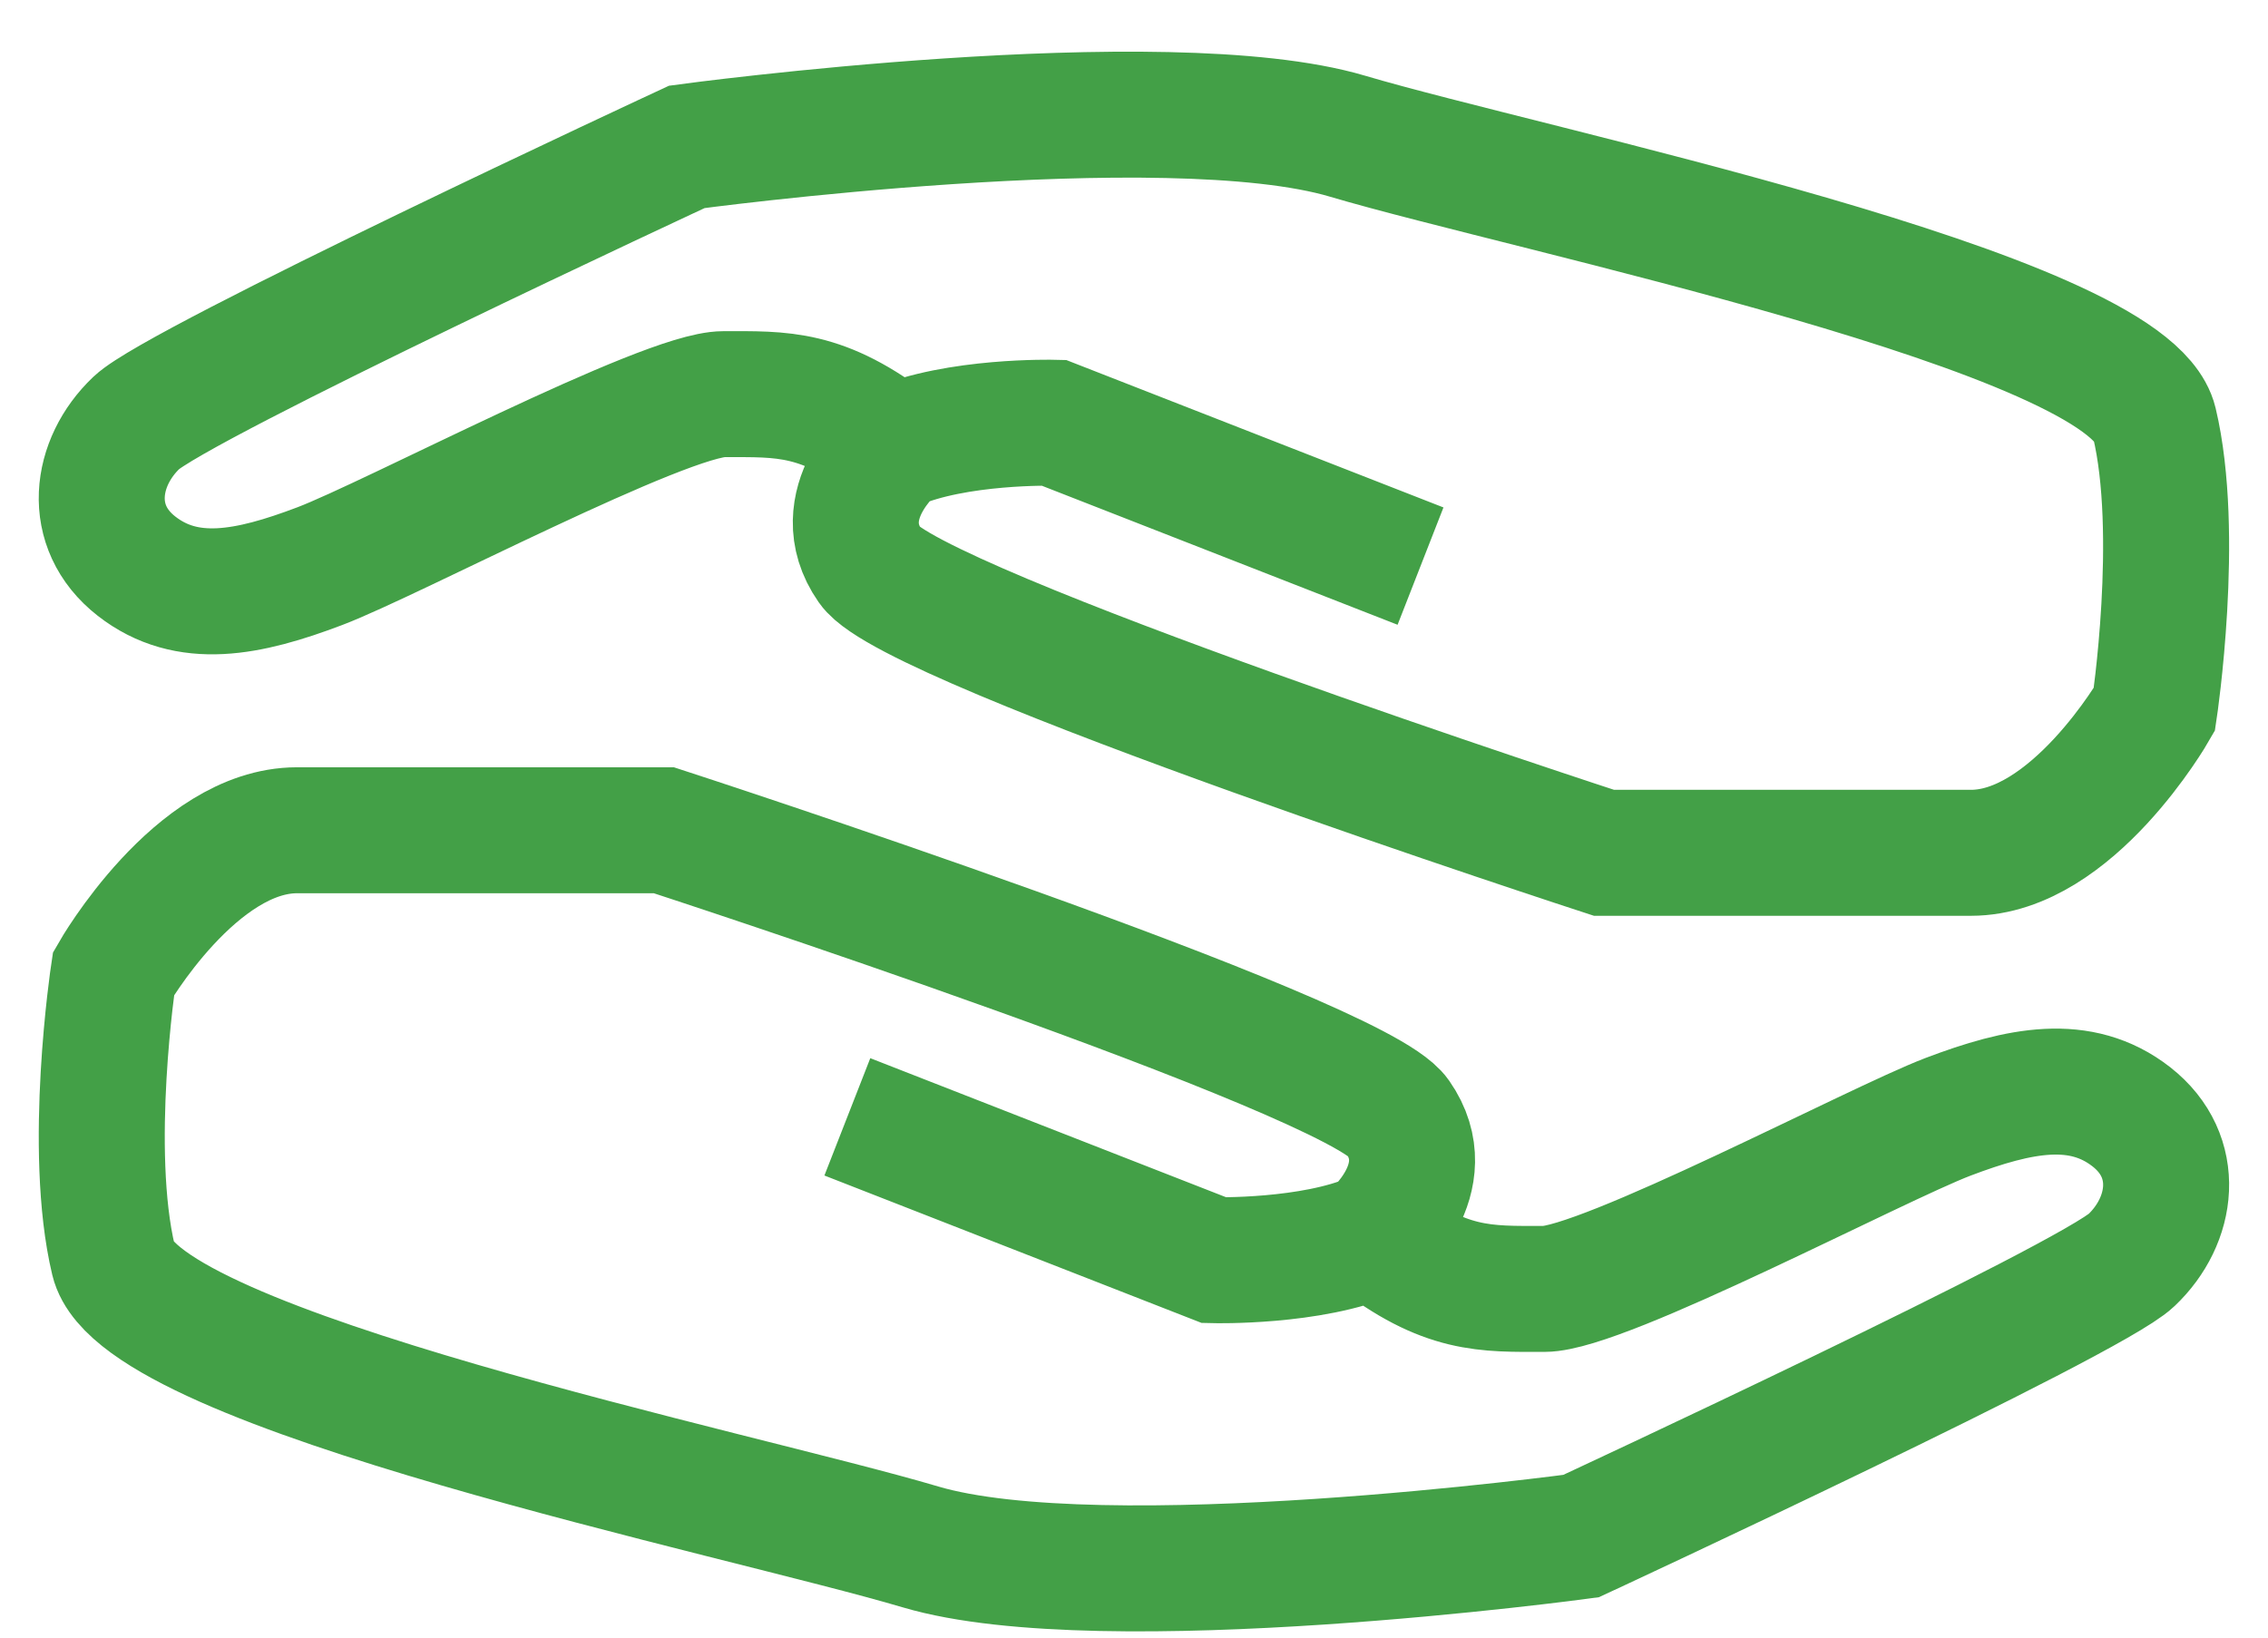 <svg width="18" height="13" viewBox="0 0 18 13" fill="none" xmlns="http://www.w3.org/2000/svg">
<path d="M6.725 8.866L9.636 10.004C9.636 10.004 10.407 10.023 10.901 9.808M10.901 9.808C10.901 9.808 11.435 9.357 11.092 8.866C10.75 8.375 5.269 6.591 5.269 6.591C5.269 6.591 3.813 6.591 2.357 6.591C1.553 6.591 0.901 7.729 0.901 7.729C0.901 7.729 0.691 9.125 0.901 10.004C1.112 10.883 5.859 11.851 7.305 12.28C8.752 12.709 12.548 12.194 12.548 12.194C12.548 12.194 16.585 10.319 16.916 10.004C17.247 9.69 17.318 9.181 16.916 8.866C16.514 8.552 16.029 8.65 15.46 8.866C14.891 9.083 12.723 10.232 12.256 10.232C11.789 10.232 11.47 10.252 10.901 9.808Z" stroke="#43A047"/>
<path d="M11.274 4.494L8.363 3.356C8.363 3.356 7.592 3.337 7.098 3.552M7.098 3.552C7.098 3.552 6.564 4.003 6.907 4.494C7.249 4.985 12.73 6.77 12.73 6.77C12.73 6.77 14.186 6.77 15.642 6.77C16.446 6.77 17.098 5.632 17.098 5.632C17.098 5.632 17.308 4.235 17.098 3.356C16.887 2.477 12.14 1.51 10.694 1.081C9.247 0.652 5.451 1.166 5.451 1.166C5.451 1.166 1.414 3.042 1.083 3.356C0.752 3.671 0.681 4.18 1.083 4.494C1.485 4.808 1.97 4.71 2.539 4.494C3.108 4.278 5.276 3.129 5.743 3.129C6.21 3.129 6.529 3.108 7.098 3.552Z" stroke="#43A047"/>
</svg>
